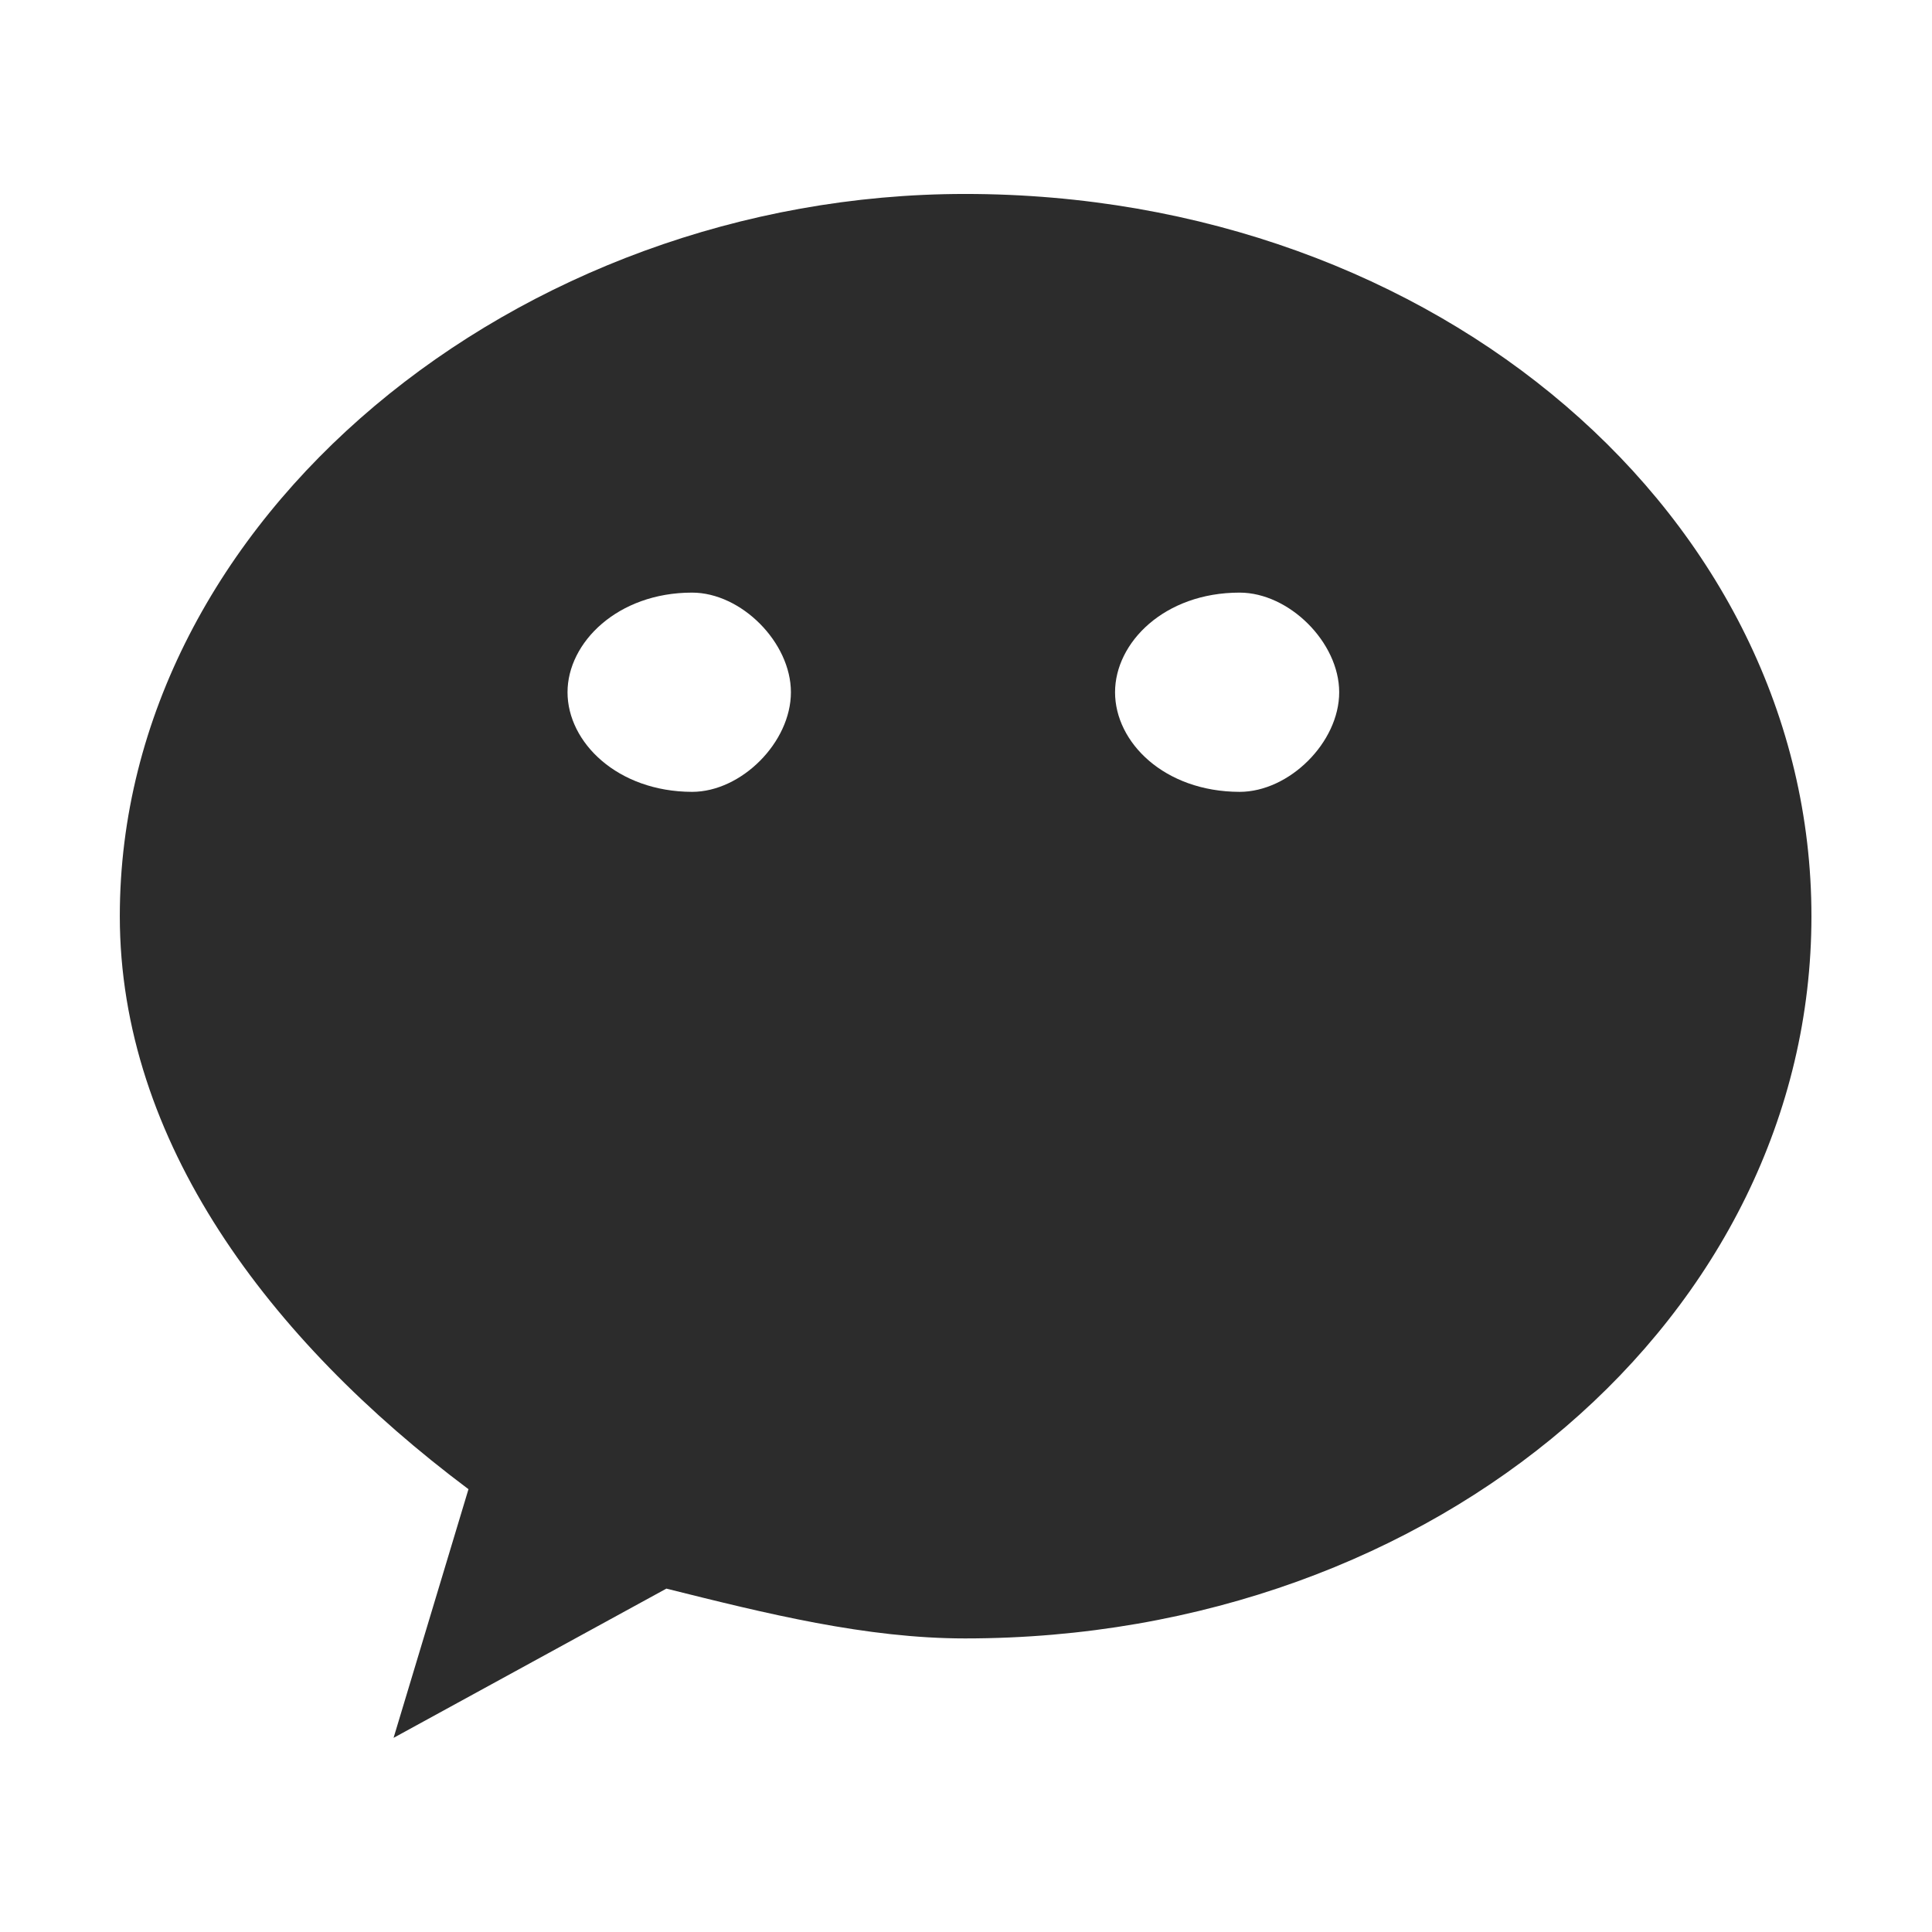 <?xml version="1.0" standalone="no"?><!DOCTYPE svg PUBLIC "-//W3C//DTD SVG 1.1//EN" "http://www.w3.org/Graphics/SVG/1.1/DTD/svg11.dtd"><svg t="1604037883136" class="icon" viewBox="0 0 1024 1024" version="1.1" xmlns="http://www.w3.org/2000/svg" p-id="5286" width="23" height="23" xmlns:xlink="http://www.w3.org/1999/xlink"><defs><style type="text/css"></style></defs><path d="M248.3 789.3l-39.7 131.8L353.2 842c52.8 13.2 105.8 26.4 158.3 26.4 250.9 0 448.6-171.6 448.6-382.8 0-210.9-197.7-382.8-448.6-382.8-237 0-448 171.9-448 382.8 0 119 78.8 224.3 184.8 303.7zM591 366.9c0-26.3 26.1-52.8 66-52.8 26.3 0 52.8 26.4 52.8 52.8 0 26.6-26.5 52.8-52.8 52.8-39.9-0.1-66-26.2-66-52.8z m-290.2 0c0-26.3 26.5-52.8 66-52.8 26.1 0 52.4 26.4 52.4 52.8 0 26.6-26.3 52.8-52.4 52.8-39.5-0.1-66-26.2-66-52.8z m0 0" p-id="5287" fill="#2c2c2c"></path></svg>